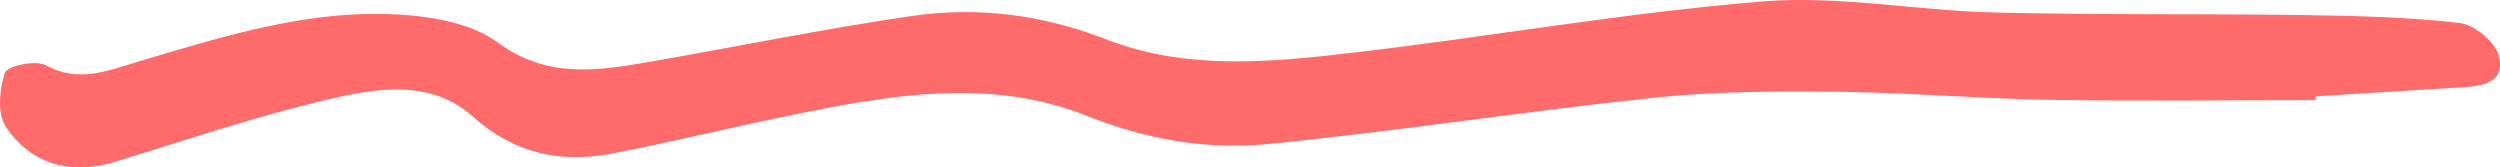 <svg width="941" height="63" viewBox="0 0 941 63" fill="none" xmlns="http://www.w3.org/2000/svg">
<path d="M871.521 37.688C838.217 37.688 804.913 38.121 771.61 37.57C744.904 37.138 718.199 34.817 691.454 34.541C668.341 34.305 645.072 34.384 622.114 36.823C573.896 41.898 525.912 49.412 477.655 54.172C454.425 56.453 431.702 52.637 409.057 43.589C372.122 28.837 333.821 35.957 296.223 43.668C274.28 48.153 252.534 53.542 230.591 57.752C211.109 61.489 193.774 57.988 177.961 43.865C162.032 29.624 141.495 33.164 123.067 37.531C96.284 43.825 70.086 52.677 43.732 60.781C27.217 65.855 12.302 62.512 2.229 47.799C-1.089 42.96 -0.27 33.518 1.878 27.342C2.776 24.746 13.473 22.503 17.3 24.588C29.52 31.237 40.218 26.713 51.579 23.329C85 13.377 118.499 2.716 153.911 5.745C165.39 6.728 178.43 9.403 187.332 15.973C205.409 29.348 223.993 26.831 243.319 23.487C276.623 17.704 309.771 10.898 343.191 6.02C368.062 2.401 392.503 5.509 416.397 14.832C446.343 26.477 477.773 23.487 508.656 19.907C560.27 13.927 611.612 4.761 663.344 0.552C691.923 -1.769 721.049 3.935 749.98 4.682C788.633 5.666 827.324 5.115 866.016 5.666C885.967 5.941 906.035 6.374 925.829 8.656C931.374 9.285 939.455 15.973 940.627 21.205C943.008 31.748 933.521 32.496 925.634 32.928C907.635 33.99 889.637 35.131 871.638 36.272C871.638 36.744 871.599 37.216 871.56 37.649L871.521 37.688Z" fill="#FF6B6B"/>
</svg>
